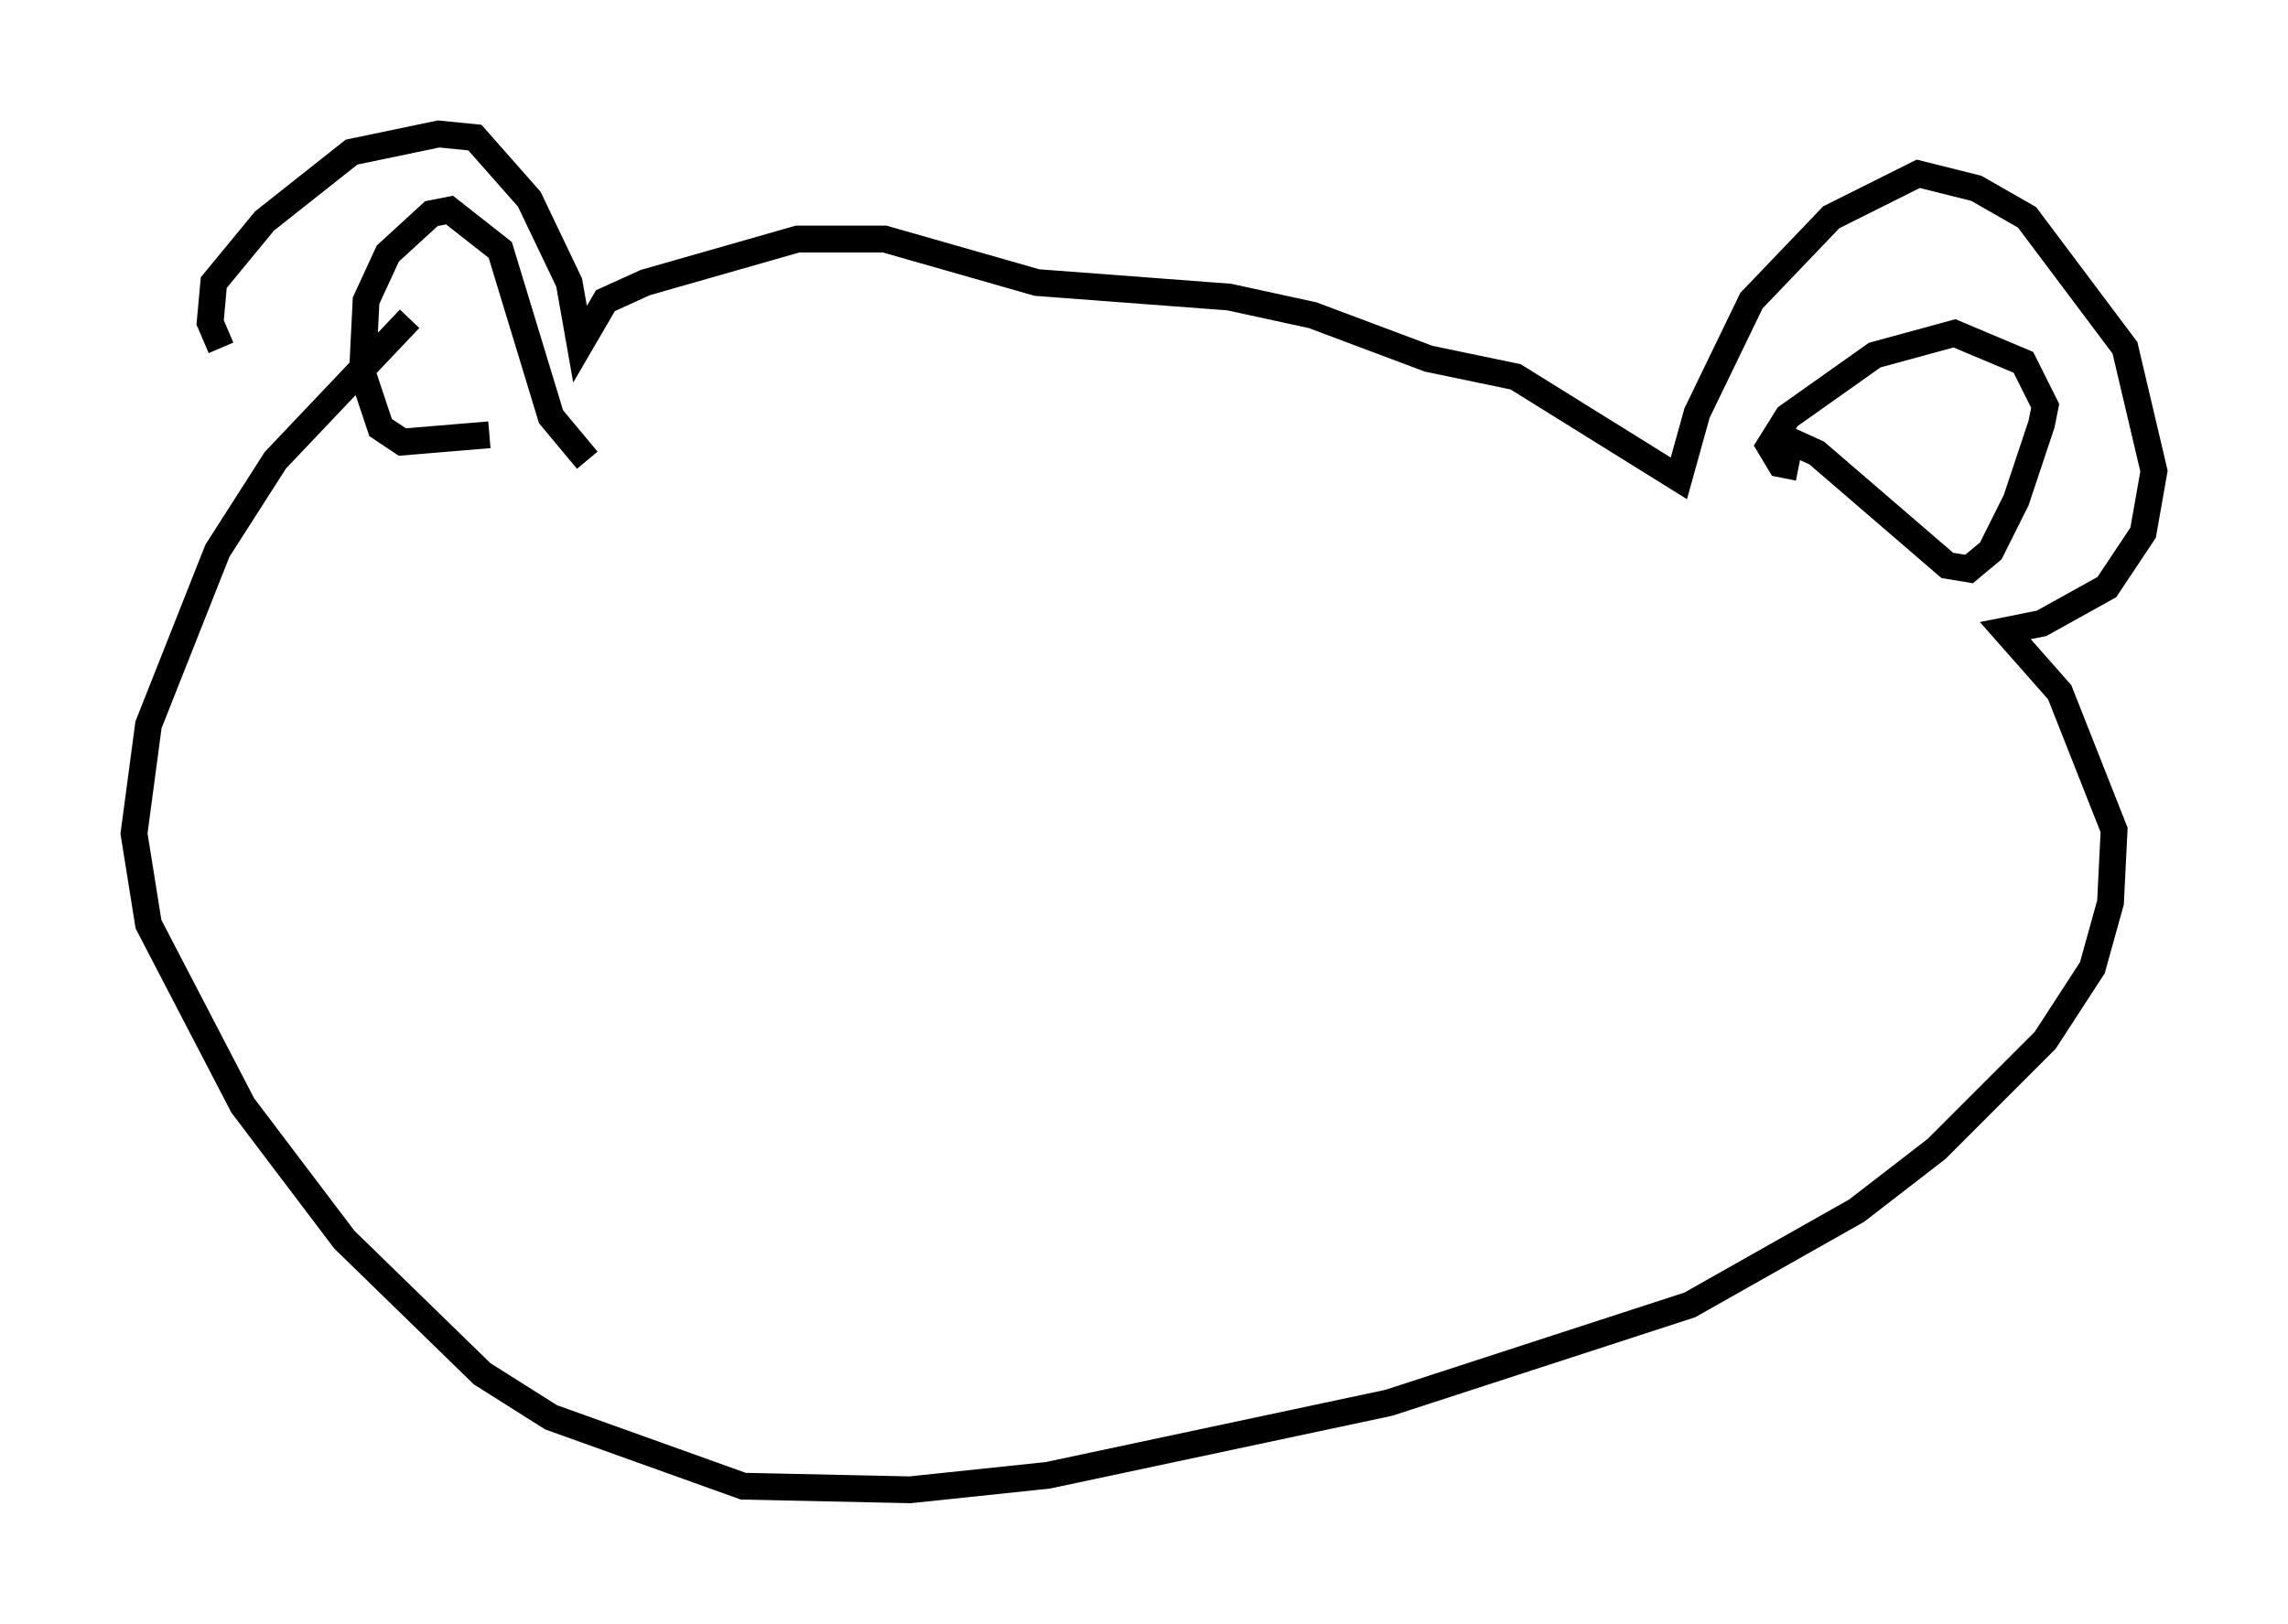 <?xml version="1.0" encoding="utf-8" ?>
<svg baseProfile="full" height="60.608" version="1.1" width="85.371" xmlns="http://www.w3.org/2000/svg" xmlns:ev="http://www.w3.org/2001/xml-events" xmlns:xlink="http://www.w3.org/1999/xlink"><defs /><rect fill="white" height="60.608" width="85.371" x="0" y="0" /><path d="M9.871, 14.066 m-1.624, -1.083 l-0.406, -0.947 0.135, -1.488 l1.894, -2.3 3.248, -2.571 l3.248, -0.677 1.353, 0.135 l2.03, 2.3 1.488, 3.112 l0.406, 2.3 0.947, -1.624 l1.488, -0.677 5.683, -1.624 l3.248, 0.0 5.683, 1.624 l7.172, 0.541 3.112, 0.677 l4.33, 1.624 3.248, 0.677 l6.089, 3.789 0.677, -2.436 l2.03, -4.195 2.977, -3.112 l3.248, -1.624 2.165, 0.541 l1.894, 1.083 3.654, 4.871 l1.083, 4.601 -0.406, 2.3 l-1.353, 2.03 -2.436, 1.353 l-1.353, 0.271 2.03, 2.3 l2.03, 5.142 -0.135, 2.706 l-0.677, 2.436 -1.759, 2.706 l-4.059, 4.059 -2.977, 2.3 l-6.225, 3.518 -11.231, 3.654 l-12.72, 2.706 -5.142, 0.541 l-6.225, -0.135 -7.172, -2.571 l-2.571, -1.624 -5.142, -5.007 l-3.789, -5.007 -3.518, -6.766 l-0.541, -3.383 0.541, -4.059 l2.571, -6.495 2.165, -3.383 l5.007, -5.277 m2.977, 4.33 l-3.248, 0.271 -0.812, -0.541 l-0.677, -2.03 0.135, -2.706 l0.812, -1.759 1.624, -1.488 l0.677, -0.135 1.894, 1.488 l1.894, 6.225 1.353, 1.624 m45.196, 0.271 l-0.677, -0.135 -0.406, -0.677 l0.677, -1.083 3.248, -2.3 l2.977, -0.812 2.571, 1.083 l0.812, 1.624 -0.135, 0.677 l-0.947, 2.842 -0.947, 1.894 l-0.812, 0.677 -0.812, -0.135 l-4.871, -4.195 -1.488, -0.677 " fill="none" stroke="black" stroke-width="1" /></svg>